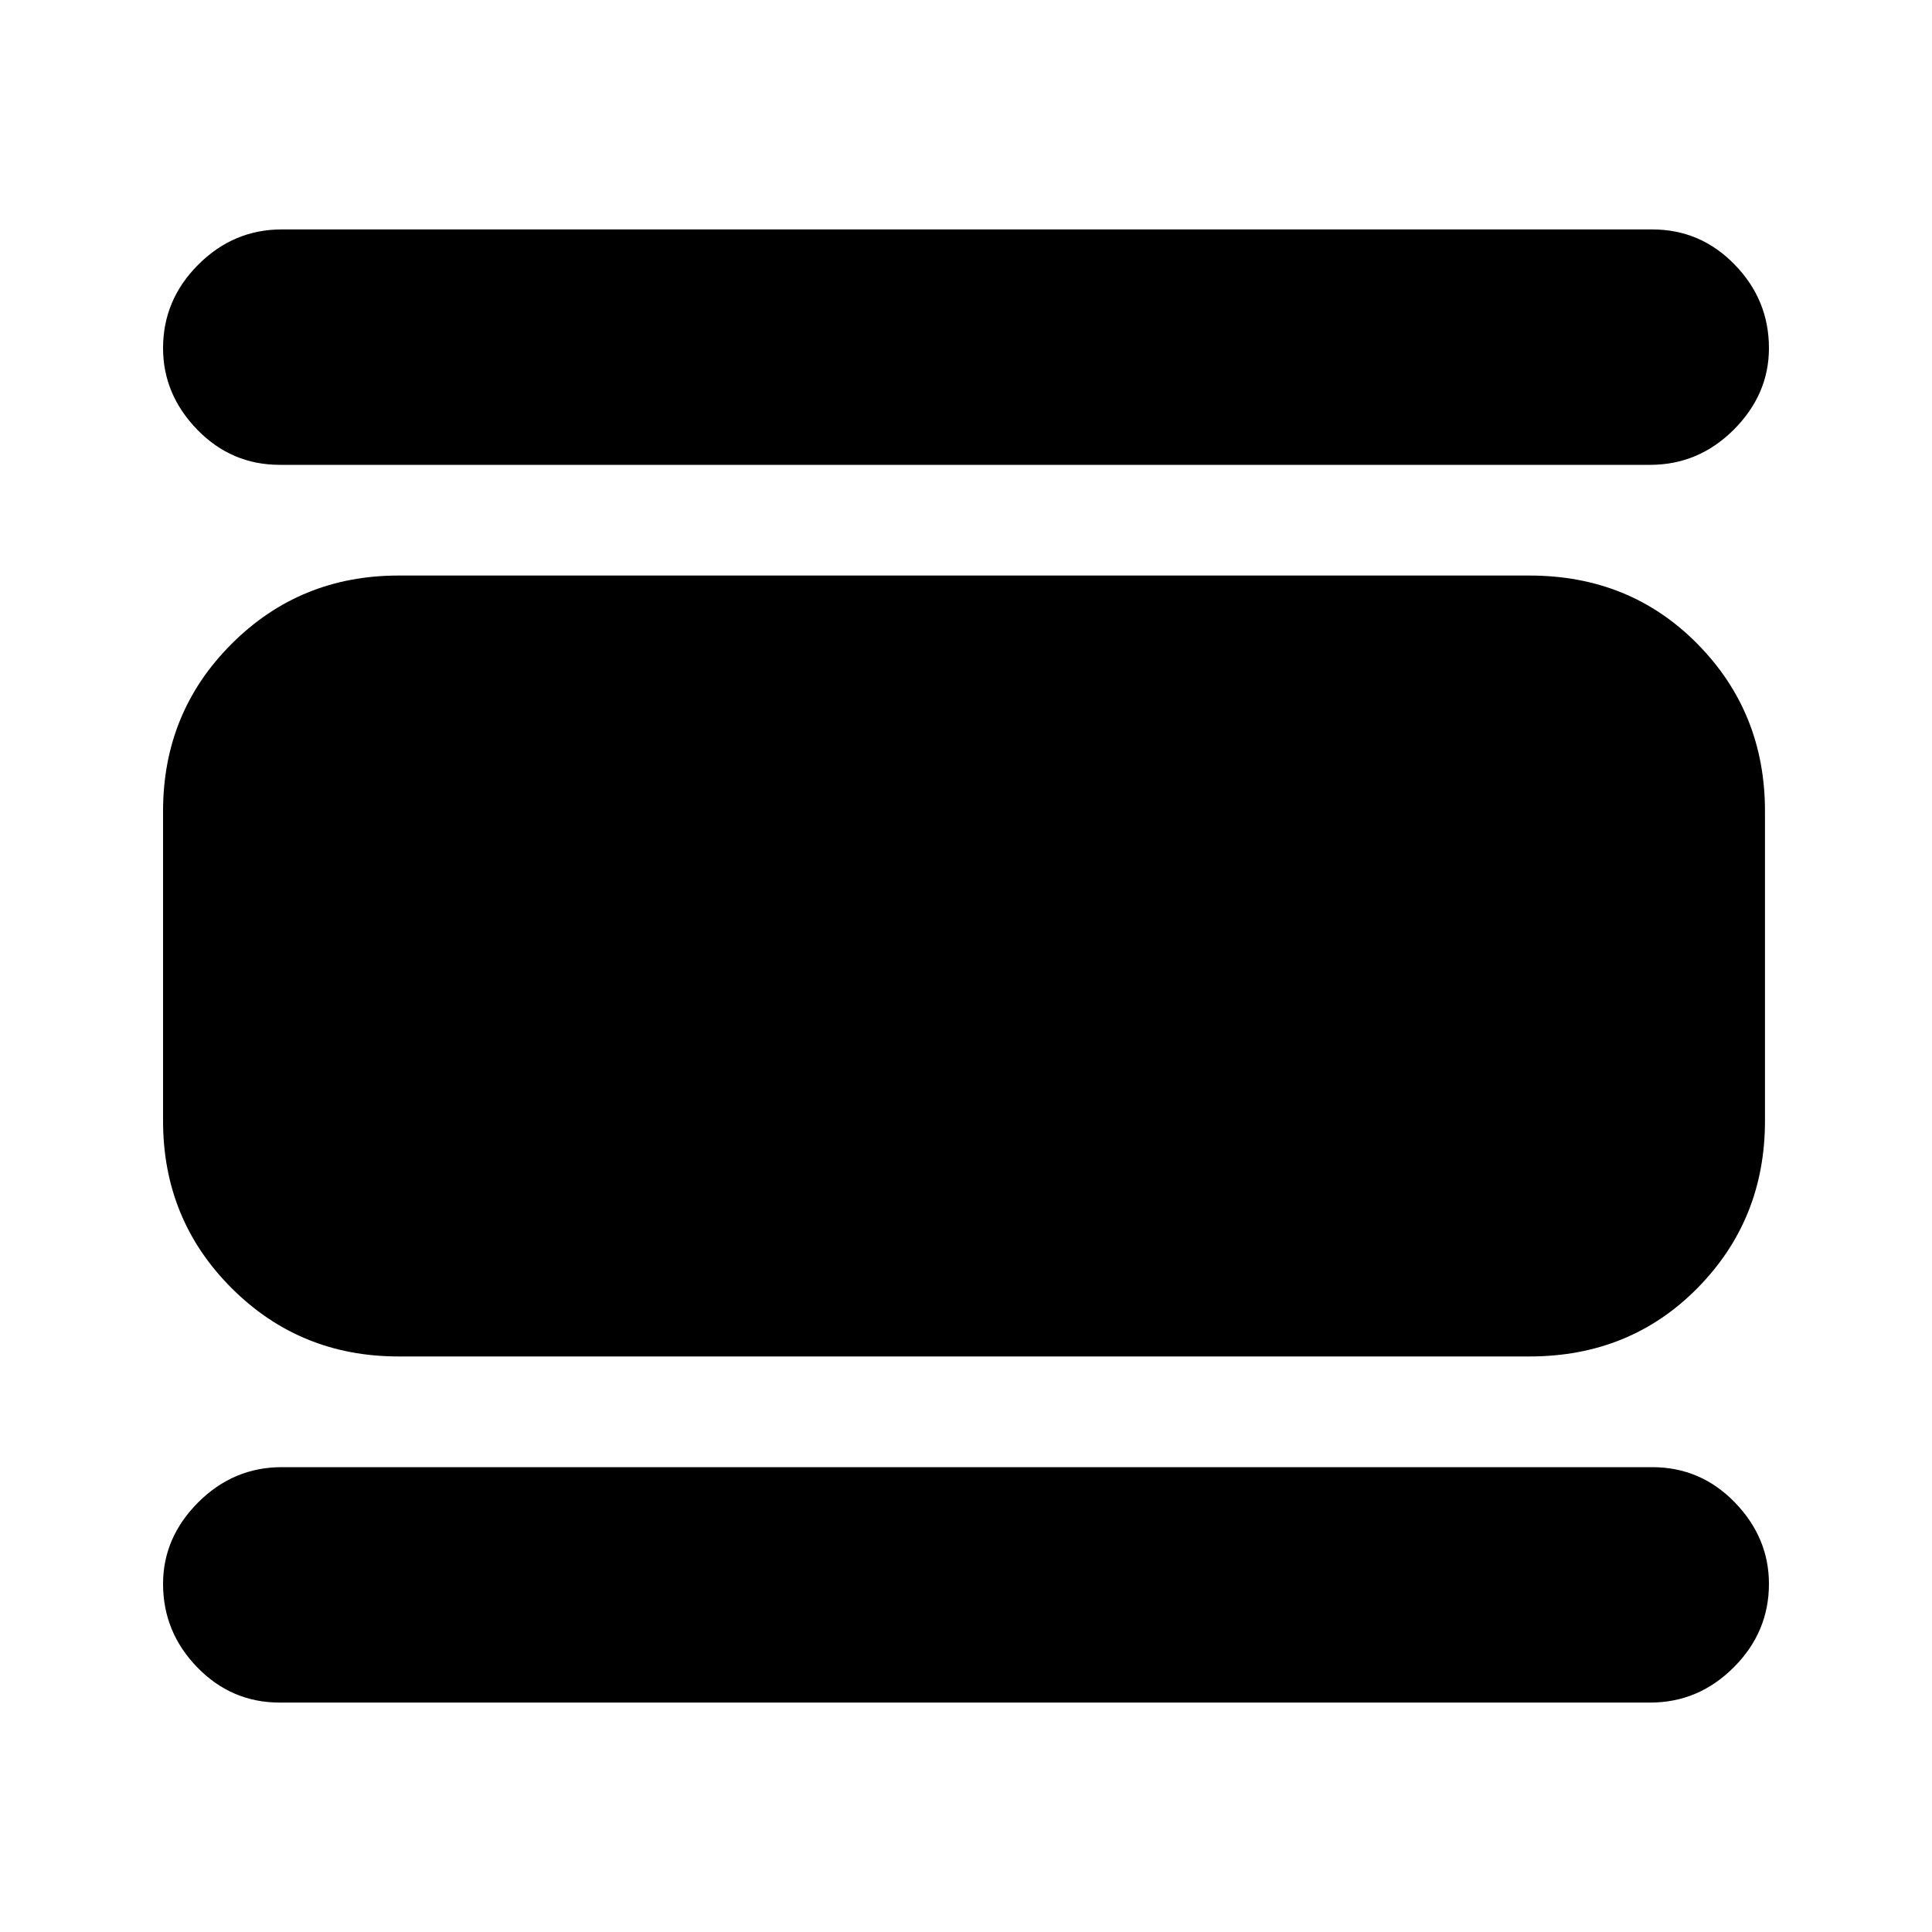 <svg xmlns="http://www.w3.org/2000/svg" height="20" width="20"><path d="M2.896 17.625q-.5 0-.854-.365-.354-.364-.354-.864 0-.479.364-.844.365-.364.865-.364h14.187q.5 0 .854.364.354.365.354.844 0 .5-.364.864-.365.365-.865.365Zm1.229-3.583q-1.021 0-1.729-.709-.708-.708-.708-1.729V8.396q0-1.021.708-1.729.708-.709 1.729-.709h11.708q1.042 0 1.74.709.698.708.698 1.729v3.208q0 1.021-.698 1.729-.698.709-1.74.709Zm-1.229-9.23q-.5 0-.854-.364-.354-.365-.354-.844 0-.5.364-.864.365-.365.865-.365h14.187q.5 0 .854.365.354.364.354.864 0 .479-.364.844-.365.364-.865.364Z"/></svg>
